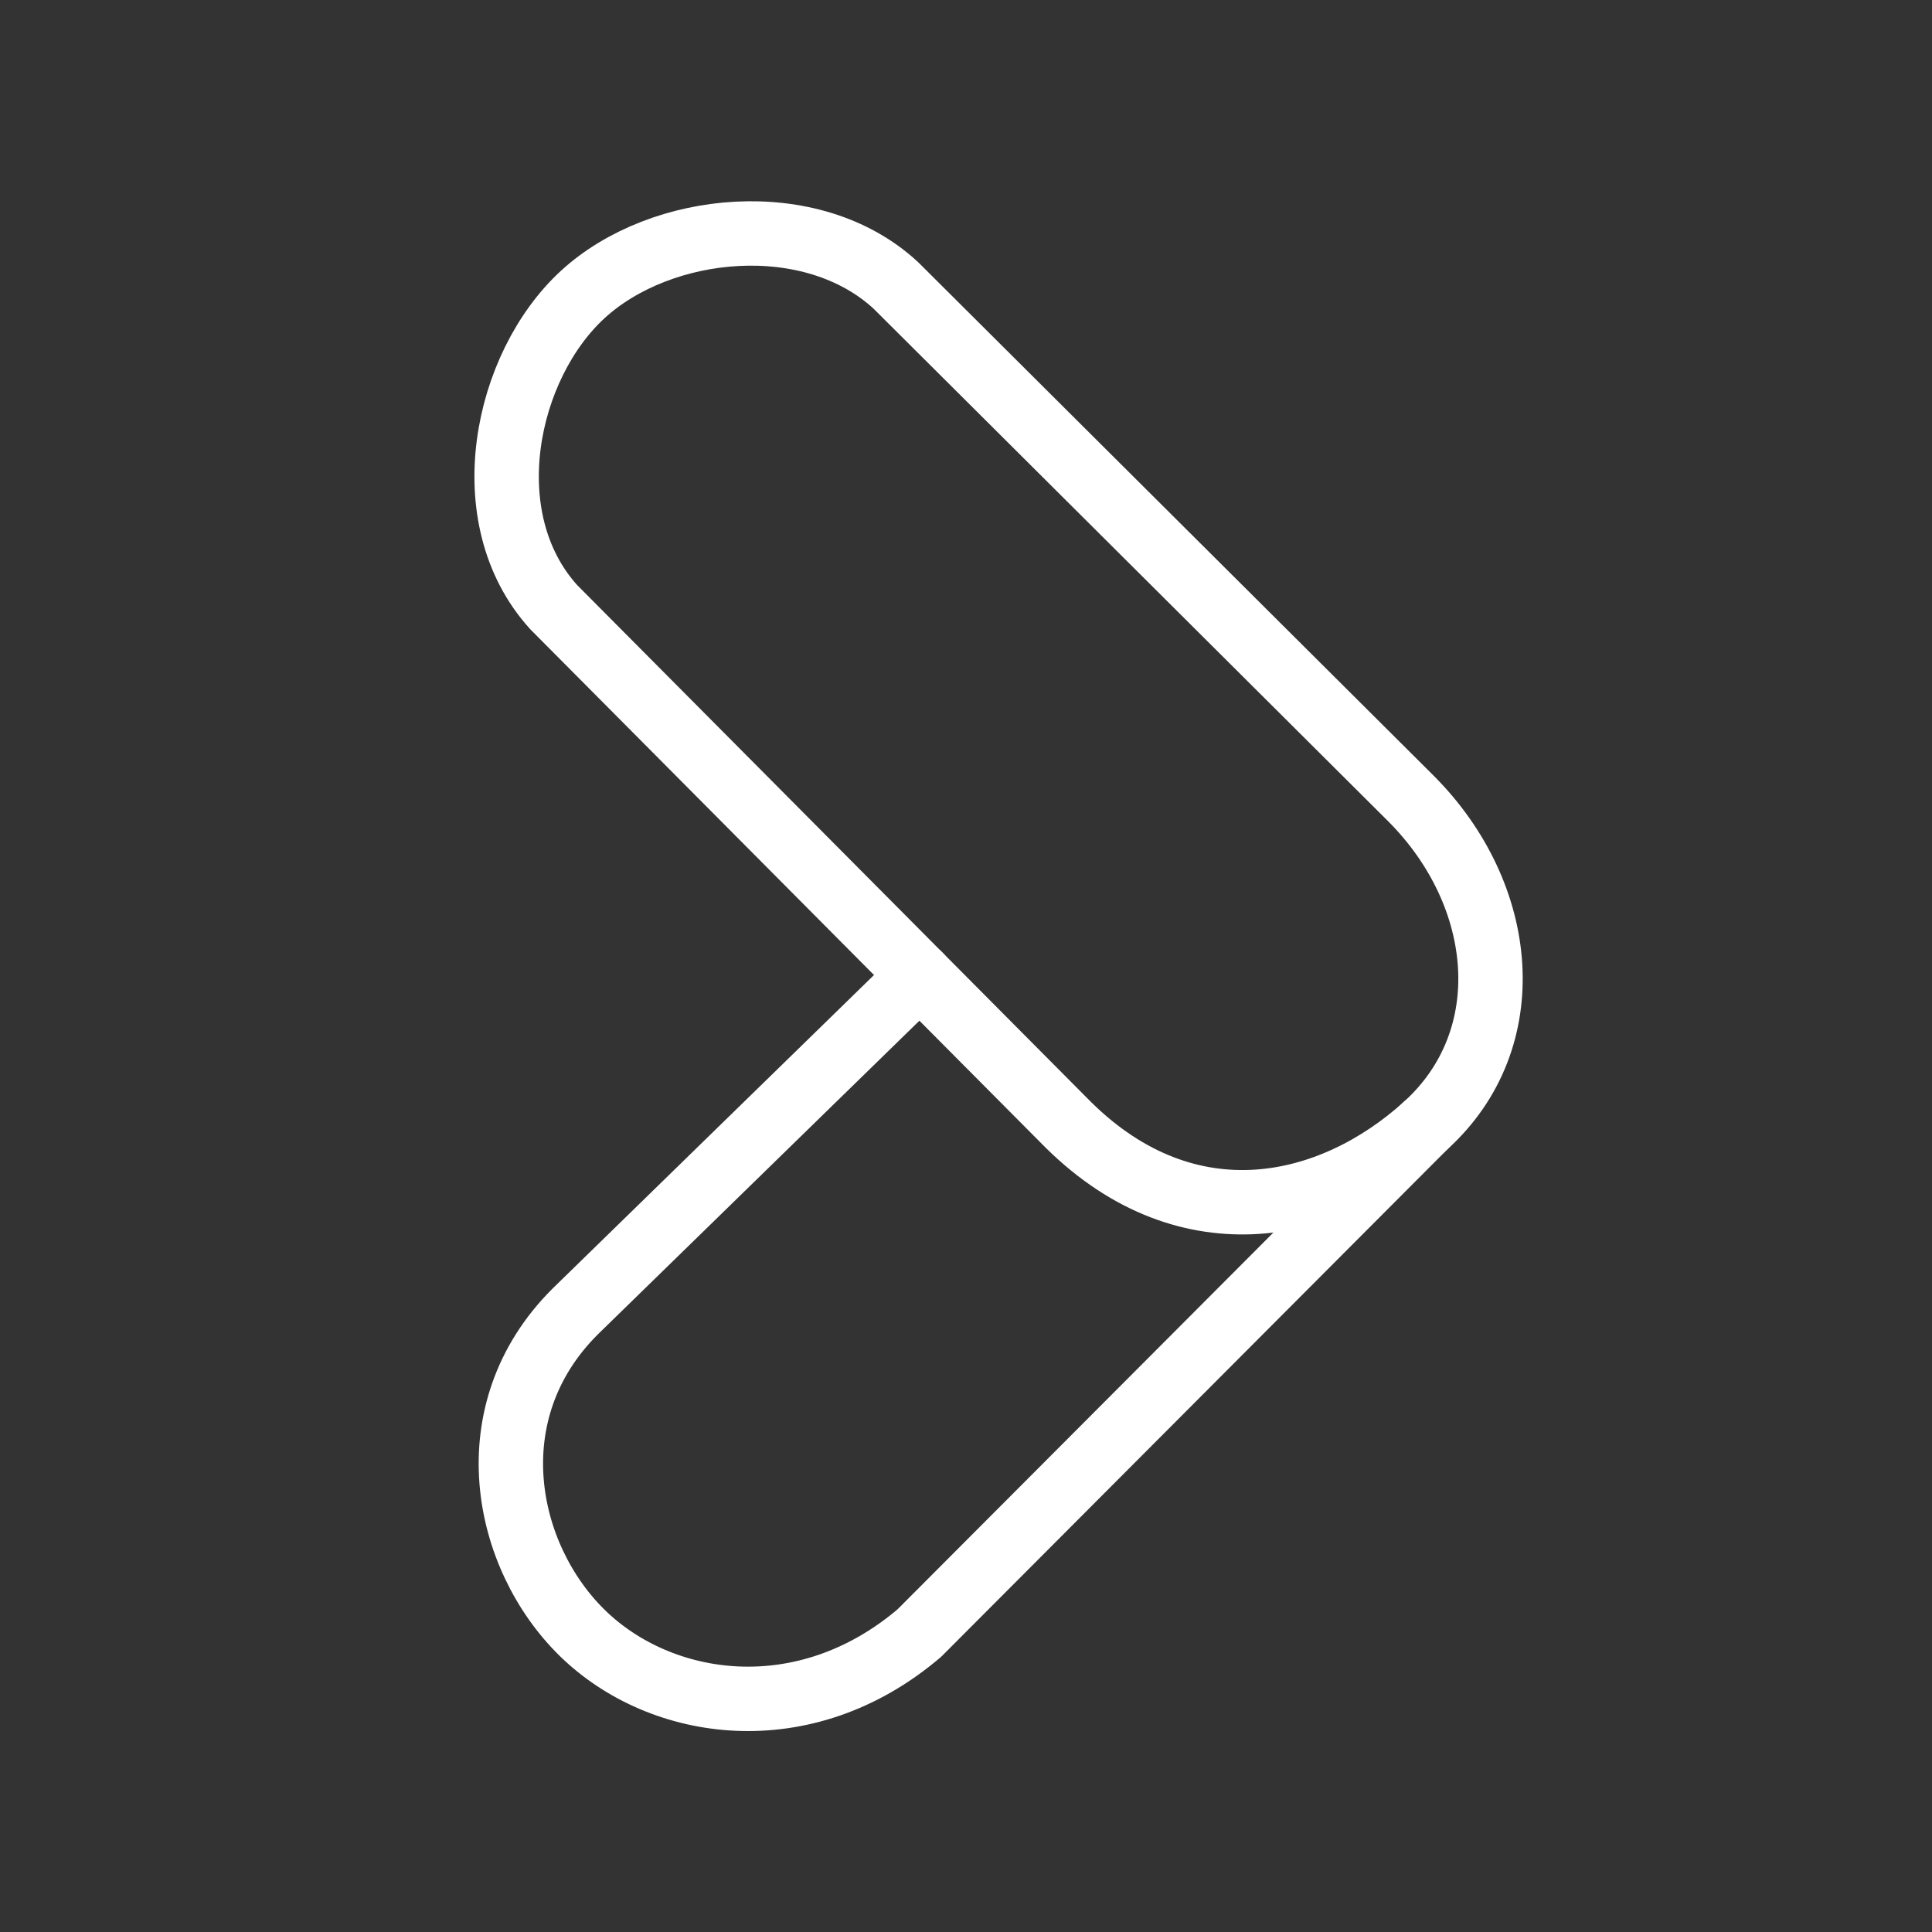 <?xml version="1.0" encoding="UTF-8" standalone="no"?>
<svg
   id="Layer_1"
   data-name="Layer 1"
   version="1.1"
   viewBox="0 0 48 48"
   xml:space="preserve"
   xmlns="http://www.w3.org/2000/svg"
   xmlns:svg="http://www.w3.org/2000/svg"><rect x="0" y="0" width="48" height="48" fill="#333333" stroke="none"/><defs
     id="defs1"><style
       id="style1">
      .cls-1 {
        fill: none;
        stroke: #fff;
        stroke-linecap: round;
        stroke-linejoin: round;
      }
    </style></defs><path
     style="fill:none;stroke:#ffffff;stroke-width:1.6;stroke-linecap:round;stroke-linejoin:round;stroke-dashoffset:0.5"
     d="M 22.255,7.089 35.051,19.835 c 2.405,2.406 2.725,5.989 0.375,8.123 -2.35,2.133 -5.89,2.933 -8.872,0 L 13.758,15.086 C 11.752,12.874 12.542,9.092 14.482,7.313 16.423,5.535 20.163,5.156 22.255,7.089 Z"
     id="path1" /><path
     style="fill:none;stroke:#ffffff;stroke-width:1.6;stroke-linecap:round;stroke-linejoin:round;stroke-dashoffset:0.5"
     d="M 35.426,27.957 22.842,40.572 c -2.863,2.439 -6.424,1.907 -8.374,0 -1.95,-1.907 -2.68,-5.496 -0.178,-7.988 l 8.561,-8.351"
     id="path2" /></svg>
